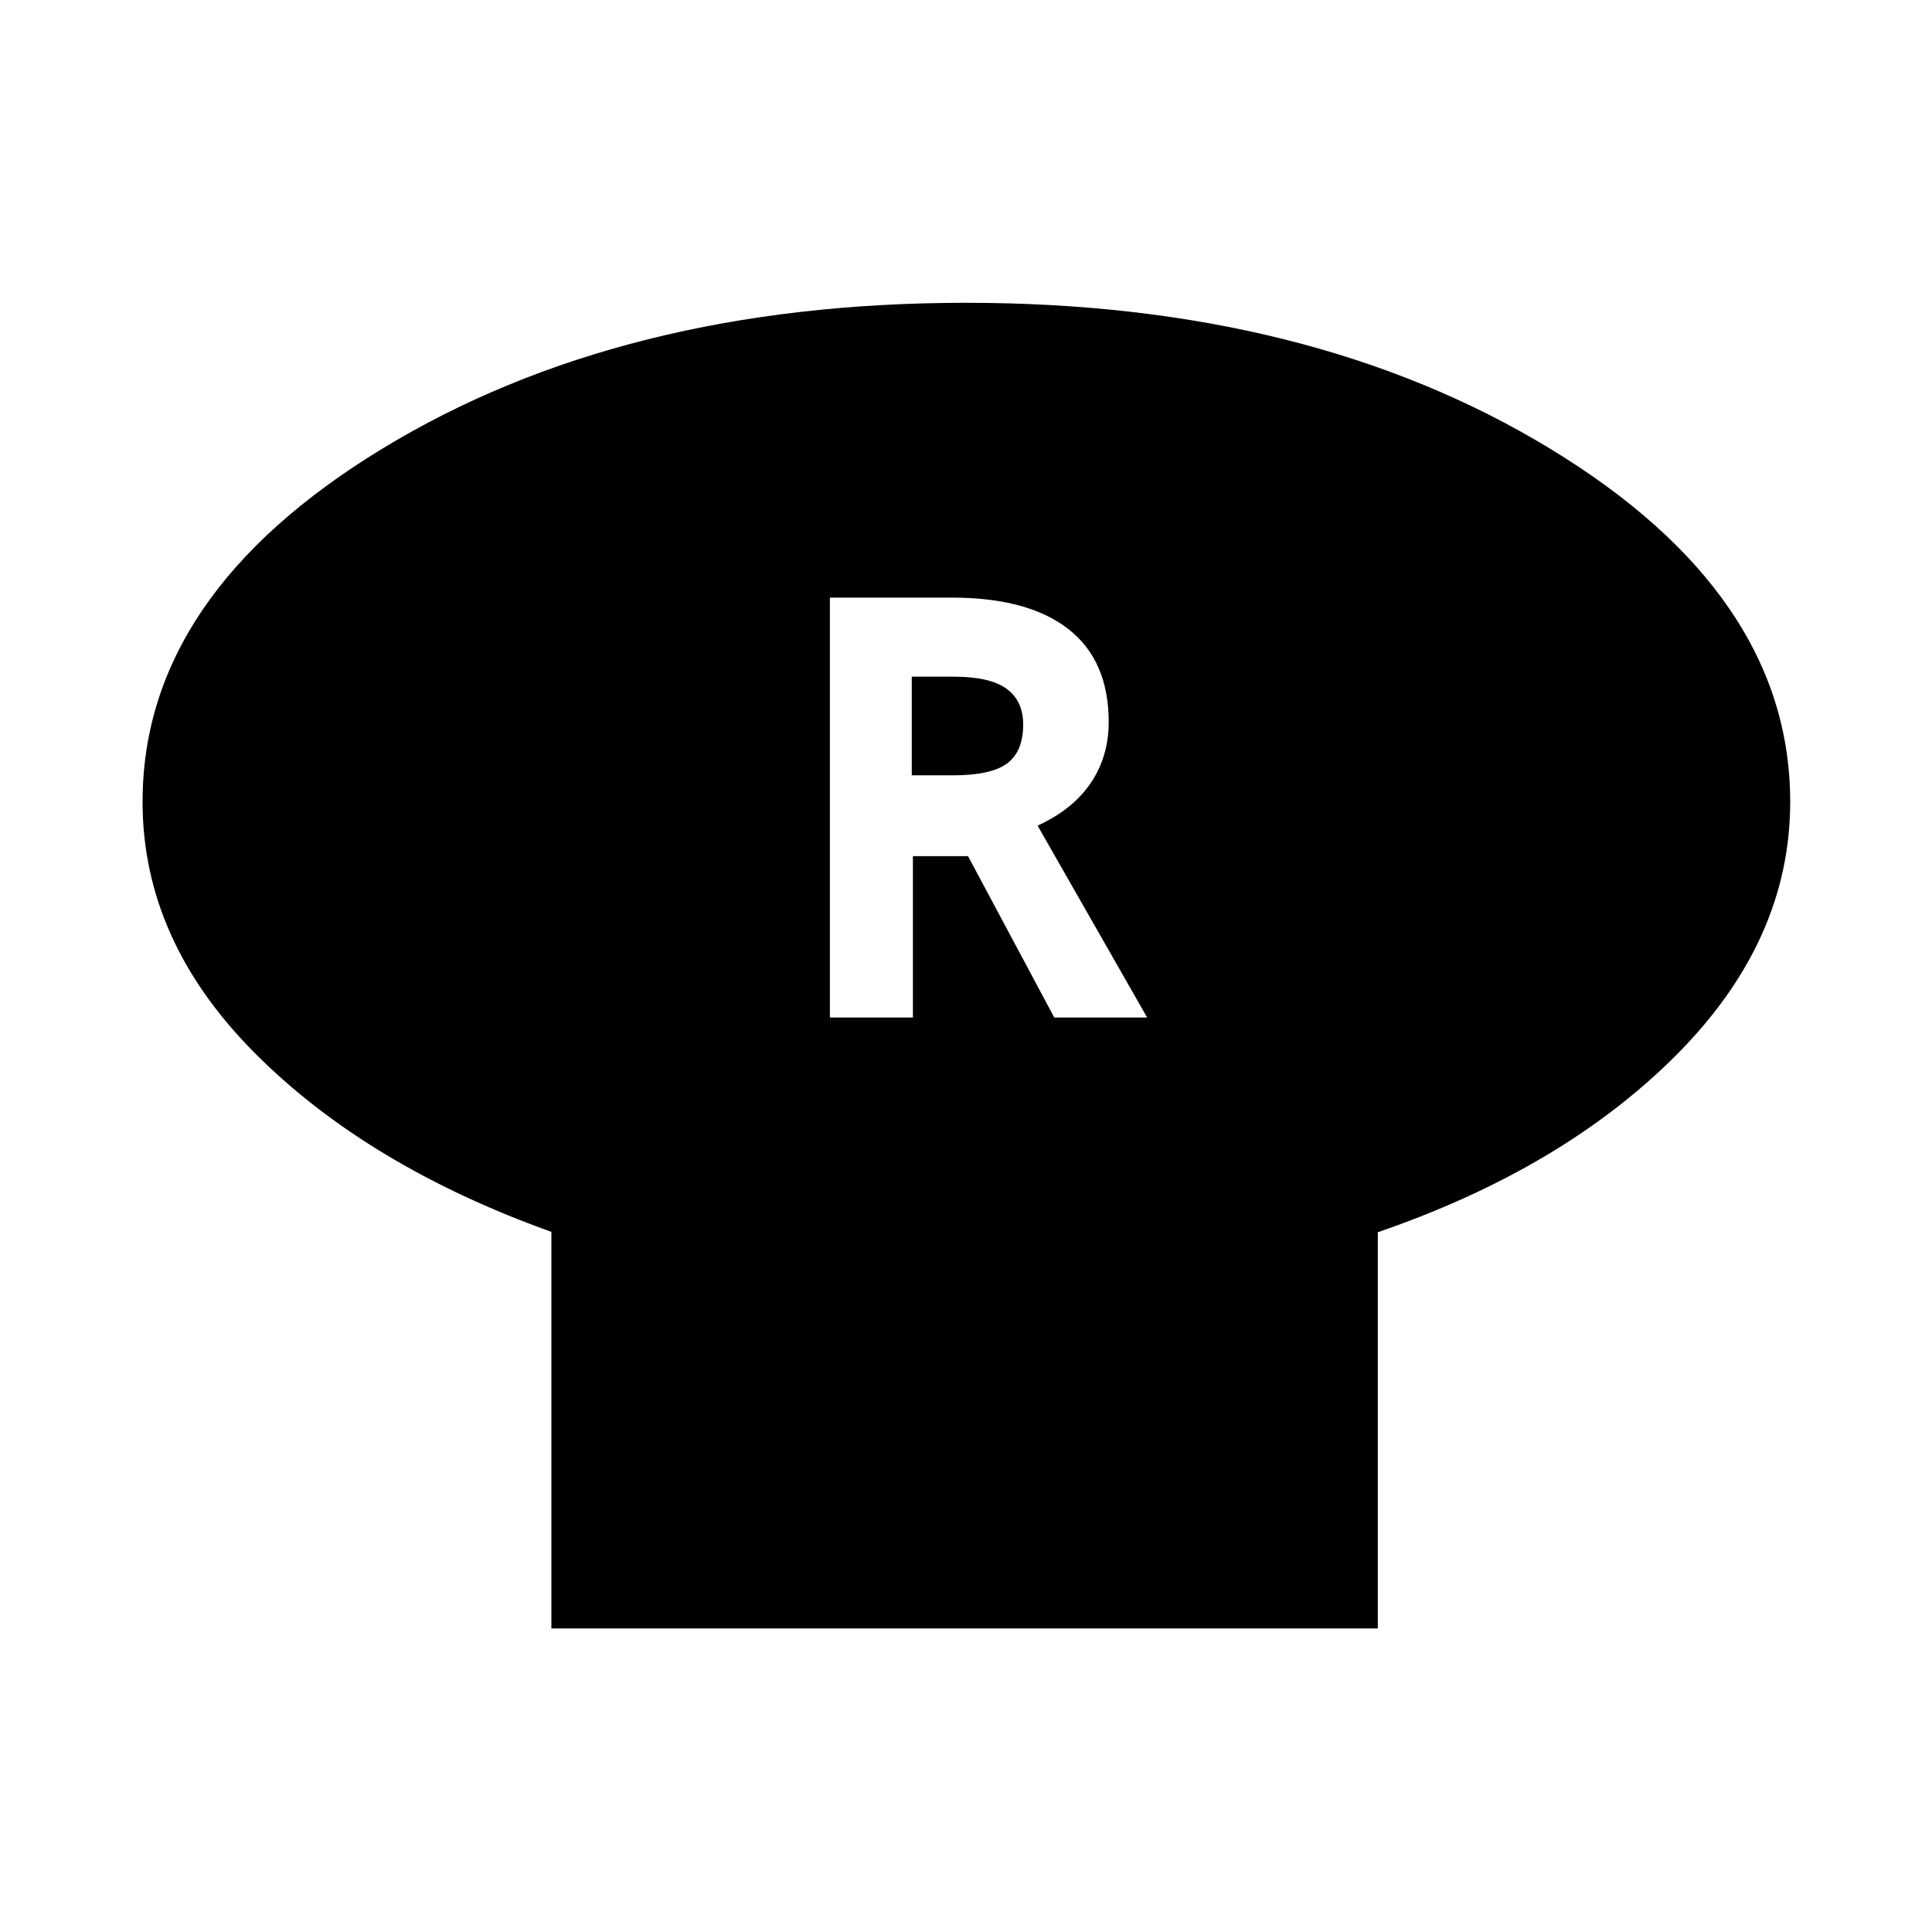 <svg xmlns="http://www.w3.org/2000/svg" height="40" viewBox="0 -960 960 960" width="40"><path d="M684.62-347.71v196.87H273.98V-347.9q-91.49-32.76-147.31-88.78-55.83-56.02-55.83-124.87 0-103.01 119.11-175.5 119.1-72.49 290.05-72.49 170.95 0 290.24 72.49 119.3 72.49 119.3 175.5 0 68.85-56.3 125.48-56.3 56.64-148.62 88.36ZM412.36-454.4h41.26v-80.18h27.39l42.85 80.18h46.15l-54.44-95.35q17.55-8.03 26.44-21.22 8.89-13.2 8.89-30.25 0-30.56-20.03-46.19-20.02-15.63-57.75-15.63h-60.76v208.64Zm40.69-120.34v-49.02h20.85q17.98 0 26.24 5.99 8.27 5.99 8.27 17.82 0 13.31-7.93 19.26-7.94 5.95-27.02 5.95h-20.41Z"/></svg>